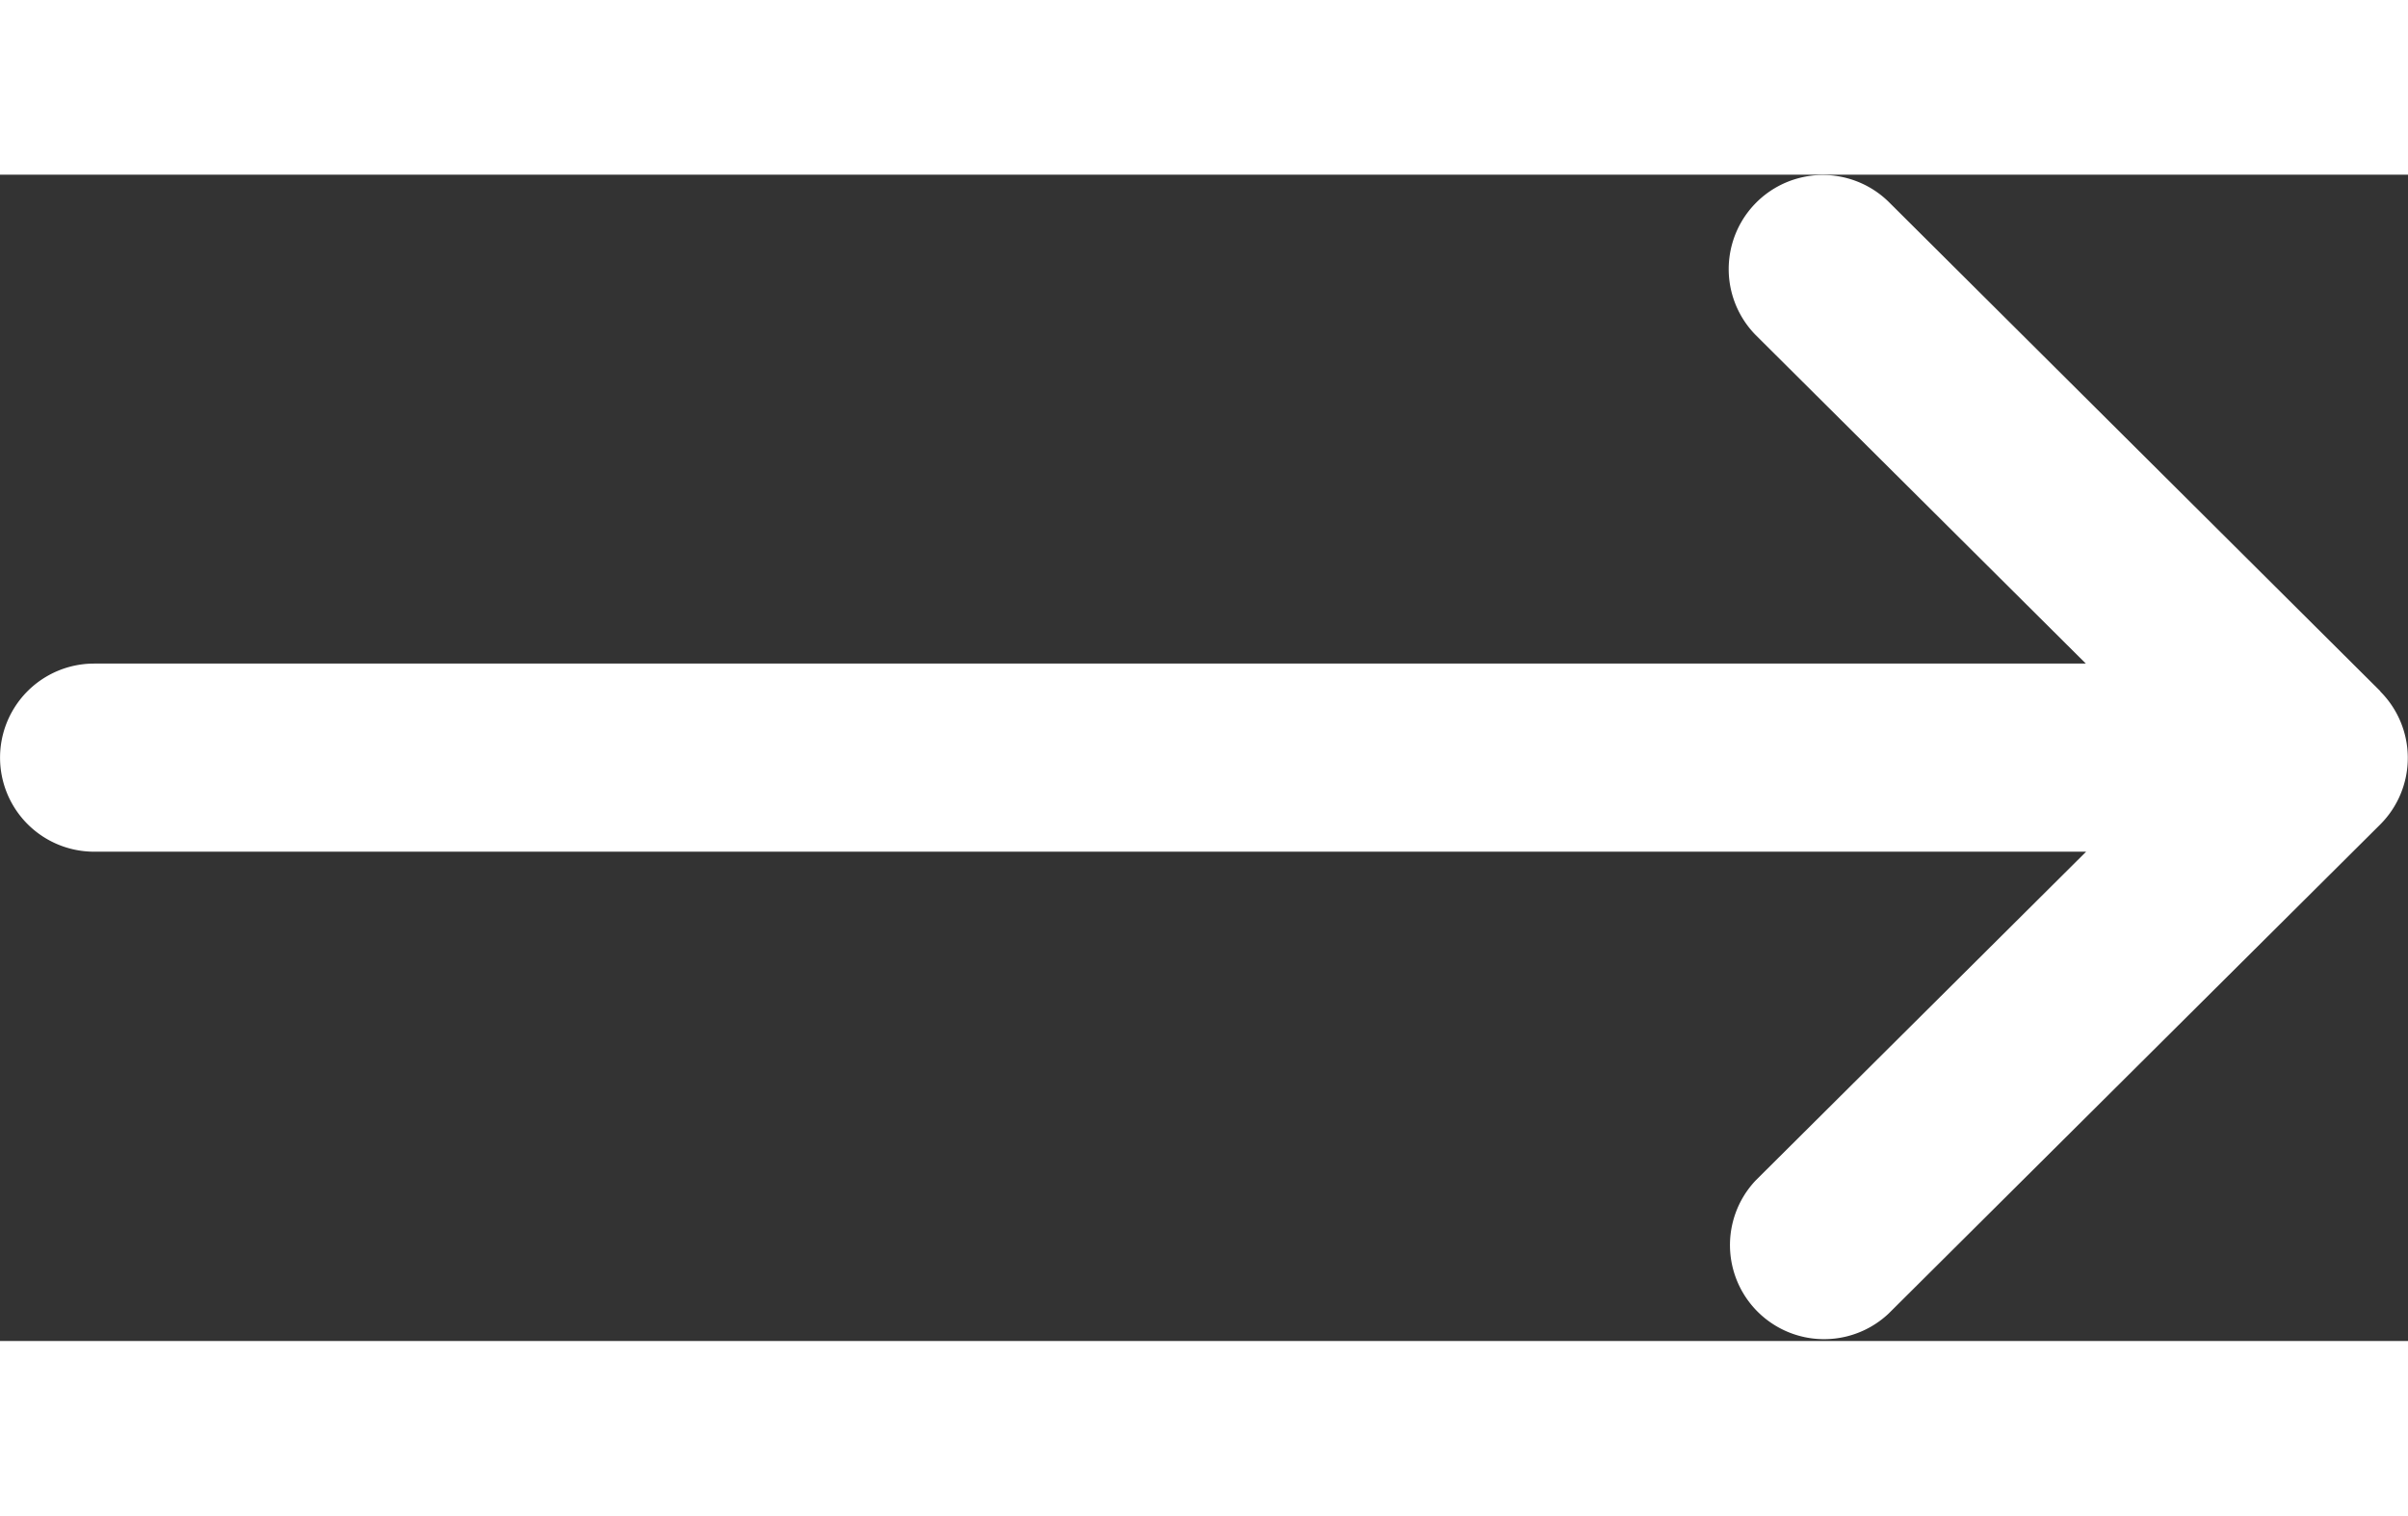 <svg xmlns="http://www.w3.org/2000/svg" width="28" height="17.625" viewBox="0 0 24 11.625" fill="white">
  <rect x="0" y="0" width="24" height="11.625" fill="#333333" stroke="none"/>
  <path id="Vector" d="M23.724,5.148,18.826.273A.938.938,0,0,0,17.5,1.6l3.289,3.273H.938a.937.937,0,1,0,0,1.875H20.792L17.5,10.023a.938.938,0,0,0,1.323,1.329l4.9-4.875h0a.938.938,0,0,0,0-1.327Z" />
</svg>
